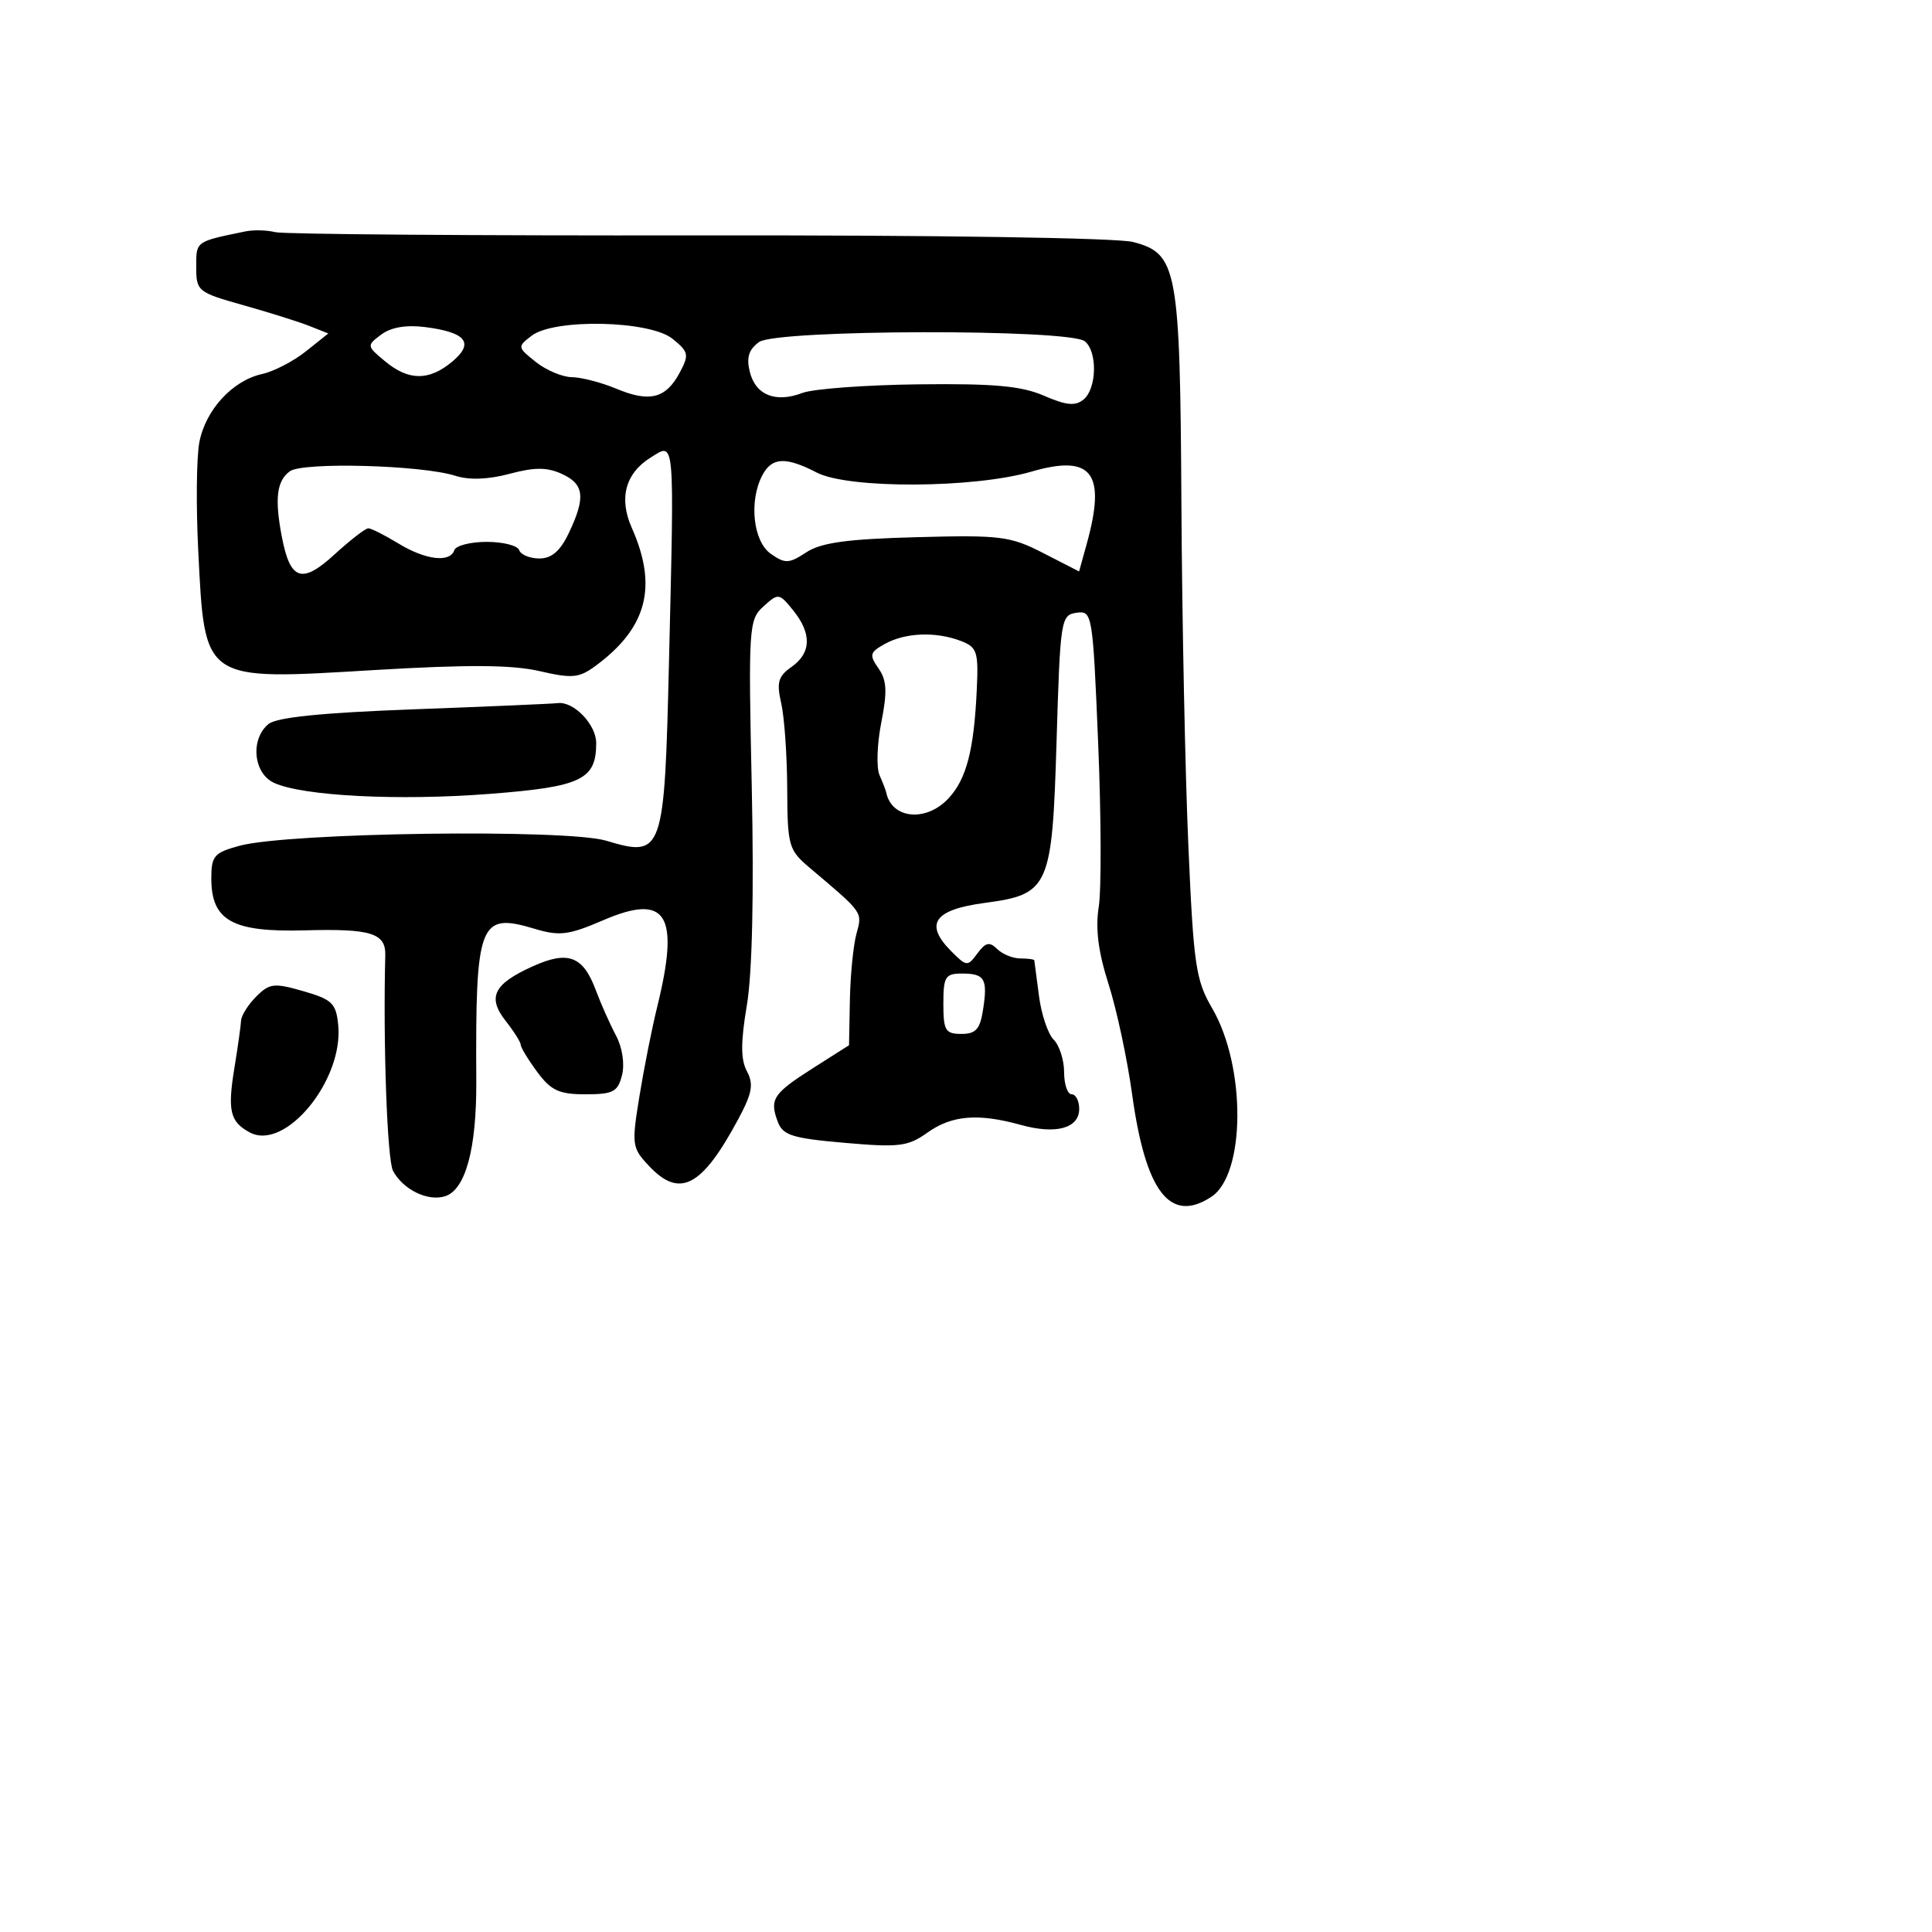 <svg xmlns="http://www.w3.org/2000/svg" width="256" height="256" viewBox="0 0 256 256" version="1.1">
	<path d="M 32.500 30.666 C 25.878 32.029, 26 31.941, 26 35.361 C 26 38.582, 26.190 38.737, 32.250 40.442 C 35.688 41.410, 39.625 42.648, 41 43.194 L 43.500 44.187 40.520 46.565 C 38.881 47.872, 36.274 49.220, 34.726 49.560 C 30.803 50.422, 27.216 54.334, 26.410 58.629 C 26.035 60.625, 25.970 67.038, 26.264 72.879 C 27.148 90.434, 26.734 90.151, 49.562 88.788 C 61.951 88.048, 67.834 88.084, 71.468 88.921 C 75.859 89.933, 76.729 89.848, 78.968 88.191 C 85.747 83.172, 87.167 77.709, 83.713 69.937 C 81.977 66.030, 82.863 62.719, 86.202 60.634 C 89.459 58.600, 89.362 57.515, 88.641 87.847 C 88.041 113.104, 87.845 113.661, 80.338 111.401 C 75.060 109.813, 38.260 110.314, 31.765 112.063 C 28.375 112.976, 28 113.407, 28 116.384 C 28 121.989, 30.780 123.539, 40.357 123.276 C 49.168 123.033, 51.127 123.640, 51.051 126.590 C 50.749 138.196, 51.306 153.703, 52.076 155.142 C 53.409 157.633, 56.690 159.233, 58.976 158.508 C 61.686 157.647, 63.160 152.210, 63.110 143.253 C 62.993 122.195, 63.498 120.871, 70.810 123.061 C 74.150 124.062, 75.322 123.917, 79.936 121.932 C 88.365 118.306, 90.112 121.142, 87.062 133.500 C 86.384 136.250, 85.334 141.533, 84.731 145.240 C 83.680 151.695, 83.734 152.087, 85.991 154.490 C 90.070 158.832, 92.995 157.297, 97.833 148.276 C 99.670 144.852, 99.885 143.654, 98.972 141.948 C 98.138 140.389, 98.137 138.112, 98.967 133.172 C 99.676 128.954, 99.914 118.349, 99.613 104.343 C 99.156 83.042, 99.216 82.114, 101.164 80.351 C 103.139 78.565, 103.240 78.578, 105.095 80.869 C 107.583 83.942, 107.508 86.531, 104.876 88.374 C 103.112 89.610, 102.882 90.424, 103.514 93.181 C 103.933 95.006, 104.291 100.100, 104.310 104.500 C 104.344 112.114, 104.488 112.621, 107.304 115 C 114.427 121.020, 114.280 120.812, 113.486 123.723 C 113.069 125.250, 112.677 129.200, 112.614 132.499 L 112.500 138.498 107.779 141.499 C 102.441 144.892, 101.943 145.641, 103.049 148.614 C 103.726 150.436, 104.950 150.825, 111.917 151.432 C 119.147 152.063, 120.305 151.919, 122.904 150.069 C 126.130 147.771, 129.616 147.488, 135.284 149.062 C 139.927 150.351, 143 149.503, 143 146.933 C 143 145.870, 142.550 145, 142 145 C 141.450 145, 141 143.682, 141 142.071 C 141 140.461, 140.377 138.519, 139.615 137.758 C 138.853 136.996, 137.976 134.376, 137.666 131.936 C 137.355 129.496, 137.079 127.388, 137.051 127.250 C 137.023 127.112, 136.190 127, 135.200 127 C 134.210 127, 132.830 126.438, 132.133 125.750 C 131.117 124.748, 130.597 124.864, 129.513 126.331 C 128.212 128.093, 128.084 128.084, 126.081 126.081 C 122.437 122.437, 123.731 120.544, 130.485 119.641 C 139.031 118.497, 139.420 117.621, 140 98.226 C 140.483 82.078, 140.574 81.489, 142.640 81.195 C 144.734 80.896, 144.796 81.268, 145.513 98.476 C 145.916 108.148, 145.950 117.912, 145.588 120.172 C 145.131 123.034, 145.525 126.139, 146.886 130.391 C 147.961 133.751, 149.365 140.310, 150.007 144.967 C 151.794 157.945, 155.046 162.166, 160.502 158.590 C 165.060 155.604, 165.121 141.304, 160.609 133.585 C 158.444 129.880, 158.151 127.871, 157.461 112 C 157.042 102.375, 156.629 82.091, 156.543 66.924 C 156.365 35.487, 156.018 33.604, 150.131 32.063 C 148.033 31.513, 123.684 31.145, 92.461 31.190 C 62.739 31.233, 37.539 31.041, 36.461 30.762 C 35.382 30.483, 33.600 30.440, 32.500 30.666 M 50.521 44.328 C 48.570 45.787, 48.577 45.838, 51.021 47.871 C 54.145 50.470, 56.835 50.487, 59.910 47.927 C 62.882 45.452, 61.793 44.041, 56.371 43.345 C 53.836 43.019, 51.817 43.359, 50.521 44.328 M 70.441 44.487 C 68.542 45.943, 68.554 46.018, 71 47.965 C 72.375 49.060, 74.527 49.966, 75.782 49.978 C 77.037 49.990, 79.697 50.682, 81.693 51.516 C 86.086 53.352, 88.232 52.803, 90.066 49.376 C 91.336 47.003, 91.256 46.626, 89.116 44.893 C 86.106 42.456, 73.451 42.181, 70.441 44.487 M 100.572 45.323 C 99.208 46.321, 98.880 47.386, 99.355 49.278 C 100.129 52.364, 102.769 53.419, 106.328 52.065 C 107.754 51.523, 114.676 51.011, 121.710 50.926 C 131.691 50.806, 135.343 51.138, 138.337 52.436 C 141.309 53.725, 142.493 53.835, 143.587 52.927 C 145.336 51.477, 145.438 46.602, 143.750 45.226 C 141.706 43.559, 102.865 43.647, 100.572 45.323 M 38.405 62.446 C 36.661 63.721, 36.374 66.083, 37.350 71.150 C 38.462 76.924, 40.001 77.430, 44.347 73.449 C 46.417 71.552, 48.424 70.002, 48.806 70.004 C 49.188 70.006, 50.973 70.906, 52.774 72.004 C 56.387 74.207, 59.634 74.598, 60.200 72.900 C 60.402 72.295, 62.337 71.800, 64.500 71.800 C 66.663 71.800, 68.598 72.295, 68.800 72.900 C 69.002 73.505, 70.203 74, 71.469 74 C 73.105 74, 74.239 73.015, 75.386 70.599 C 77.624 65.882, 77.413 64.145, 74.435 62.789 C 72.481 61.898, 70.833 61.897, 67.513 62.785 C 64.687 63.541, 62.163 63.632, 60.328 63.043 C 55.899 61.623, 40.119 61.193, 38.405 62.446 M 101.035 62.934 C 99.213 66.340, 99.779 71.732, 102.132 73.380 C 104.039 74.715, 104.536 74.695, 106.837 73.187 C 108.804 71.897, 112.245 71.424, 121.455 71.179 C 132.590 70.881, 133.858 71.041, 138.242 73.288 L 142.983 75.720 143.986 72.110 C 146.614 62.648, 144.713 60.155, 136.654 62.498 C 129.023 64.717, 112.425 64.788, 108.233 62.621 C 104.124 60.496, 102.298 60.575, 101.035 62.934 M 117.254 85.319 C 115.244 86.435, 115.155 86.776, 116.404 88.560 C 117.509 90.137, 117.586 91.636, 116.776 95.733 C 116.213 98.581, 116.107 101.719, 116.540 102.706 C 116.973 103.693, 117.373 104.725, 117.429 105 C 118.151 108.549, 122.764 108.966, 125.718 105.750 C 128.071 103.187, 129.056 99.379, 129.428 91.394 C 129.665 86.324, 129.475 85.751, 127.279 84.916 C 123.981 83.662, 119.944 83.824, 117.254 85.319 M 54.817 93.988 C 42.622 94.441, 36.647 95.048, 35.567 95.945 C 33.135 97.963, 33.574 102.485, 36.323 103.738 C 40.160 105.486, 52.788 106.129, 64.899 105.193 C 77.031 104.256, 79 103.316, 79 98.464 C 79 96.008, 76.039 92.919, 73.921 93.166 C 73.140 93.257, 64.542 93.627, 54.817 93.988 M 70.596 128.040 C 65.401 130.382, 64.534 132.138, 67.015 135.292 C 68.107 136.680, 69 138.100, 69 138.448 C 69 138.796, 69.985 140.413, 71.188 142.040 C 73.009 144.503, 74.081 145, 77.580 145 C 81.249 145, 81.864 144.677, 82.422 142.455 C 82.796 140.966, 82.463 138.789, 81.619 137.205 C 80.826 135.717, 79.626 133.020, 78.952 131.212 C 77.260 126.674, 75.286 125.925, 70.596 128.040 M 125 133 C 125 136.549, 125.269 137, 127.387 137 C 129.311 137, 129.869 136.371, 130.267 133.750 C 130.887 129.675, 130.485 129, 127.441 129 C 125.260 129, 125 129.426, 125 133 M 33.951 132.049 C 32.878 133.122, 31.973 134.563, 31.940 135.250 C 31.908 135.938, 31.513 138.744, 31.063 141.487 C 30.128 147.186, 30.478 148.650, 33.109 150.058 C 37.784 152.560, 45.528 143.152, 44.817 135.834 C 44.536 132.944, 44.015 132.436, 40.201 131.337 C 36.315 130.218, 35.714 130.286, 33.951 132.049" stroke="none" fill="black" fill-rule="evenodd"/>
</svg>